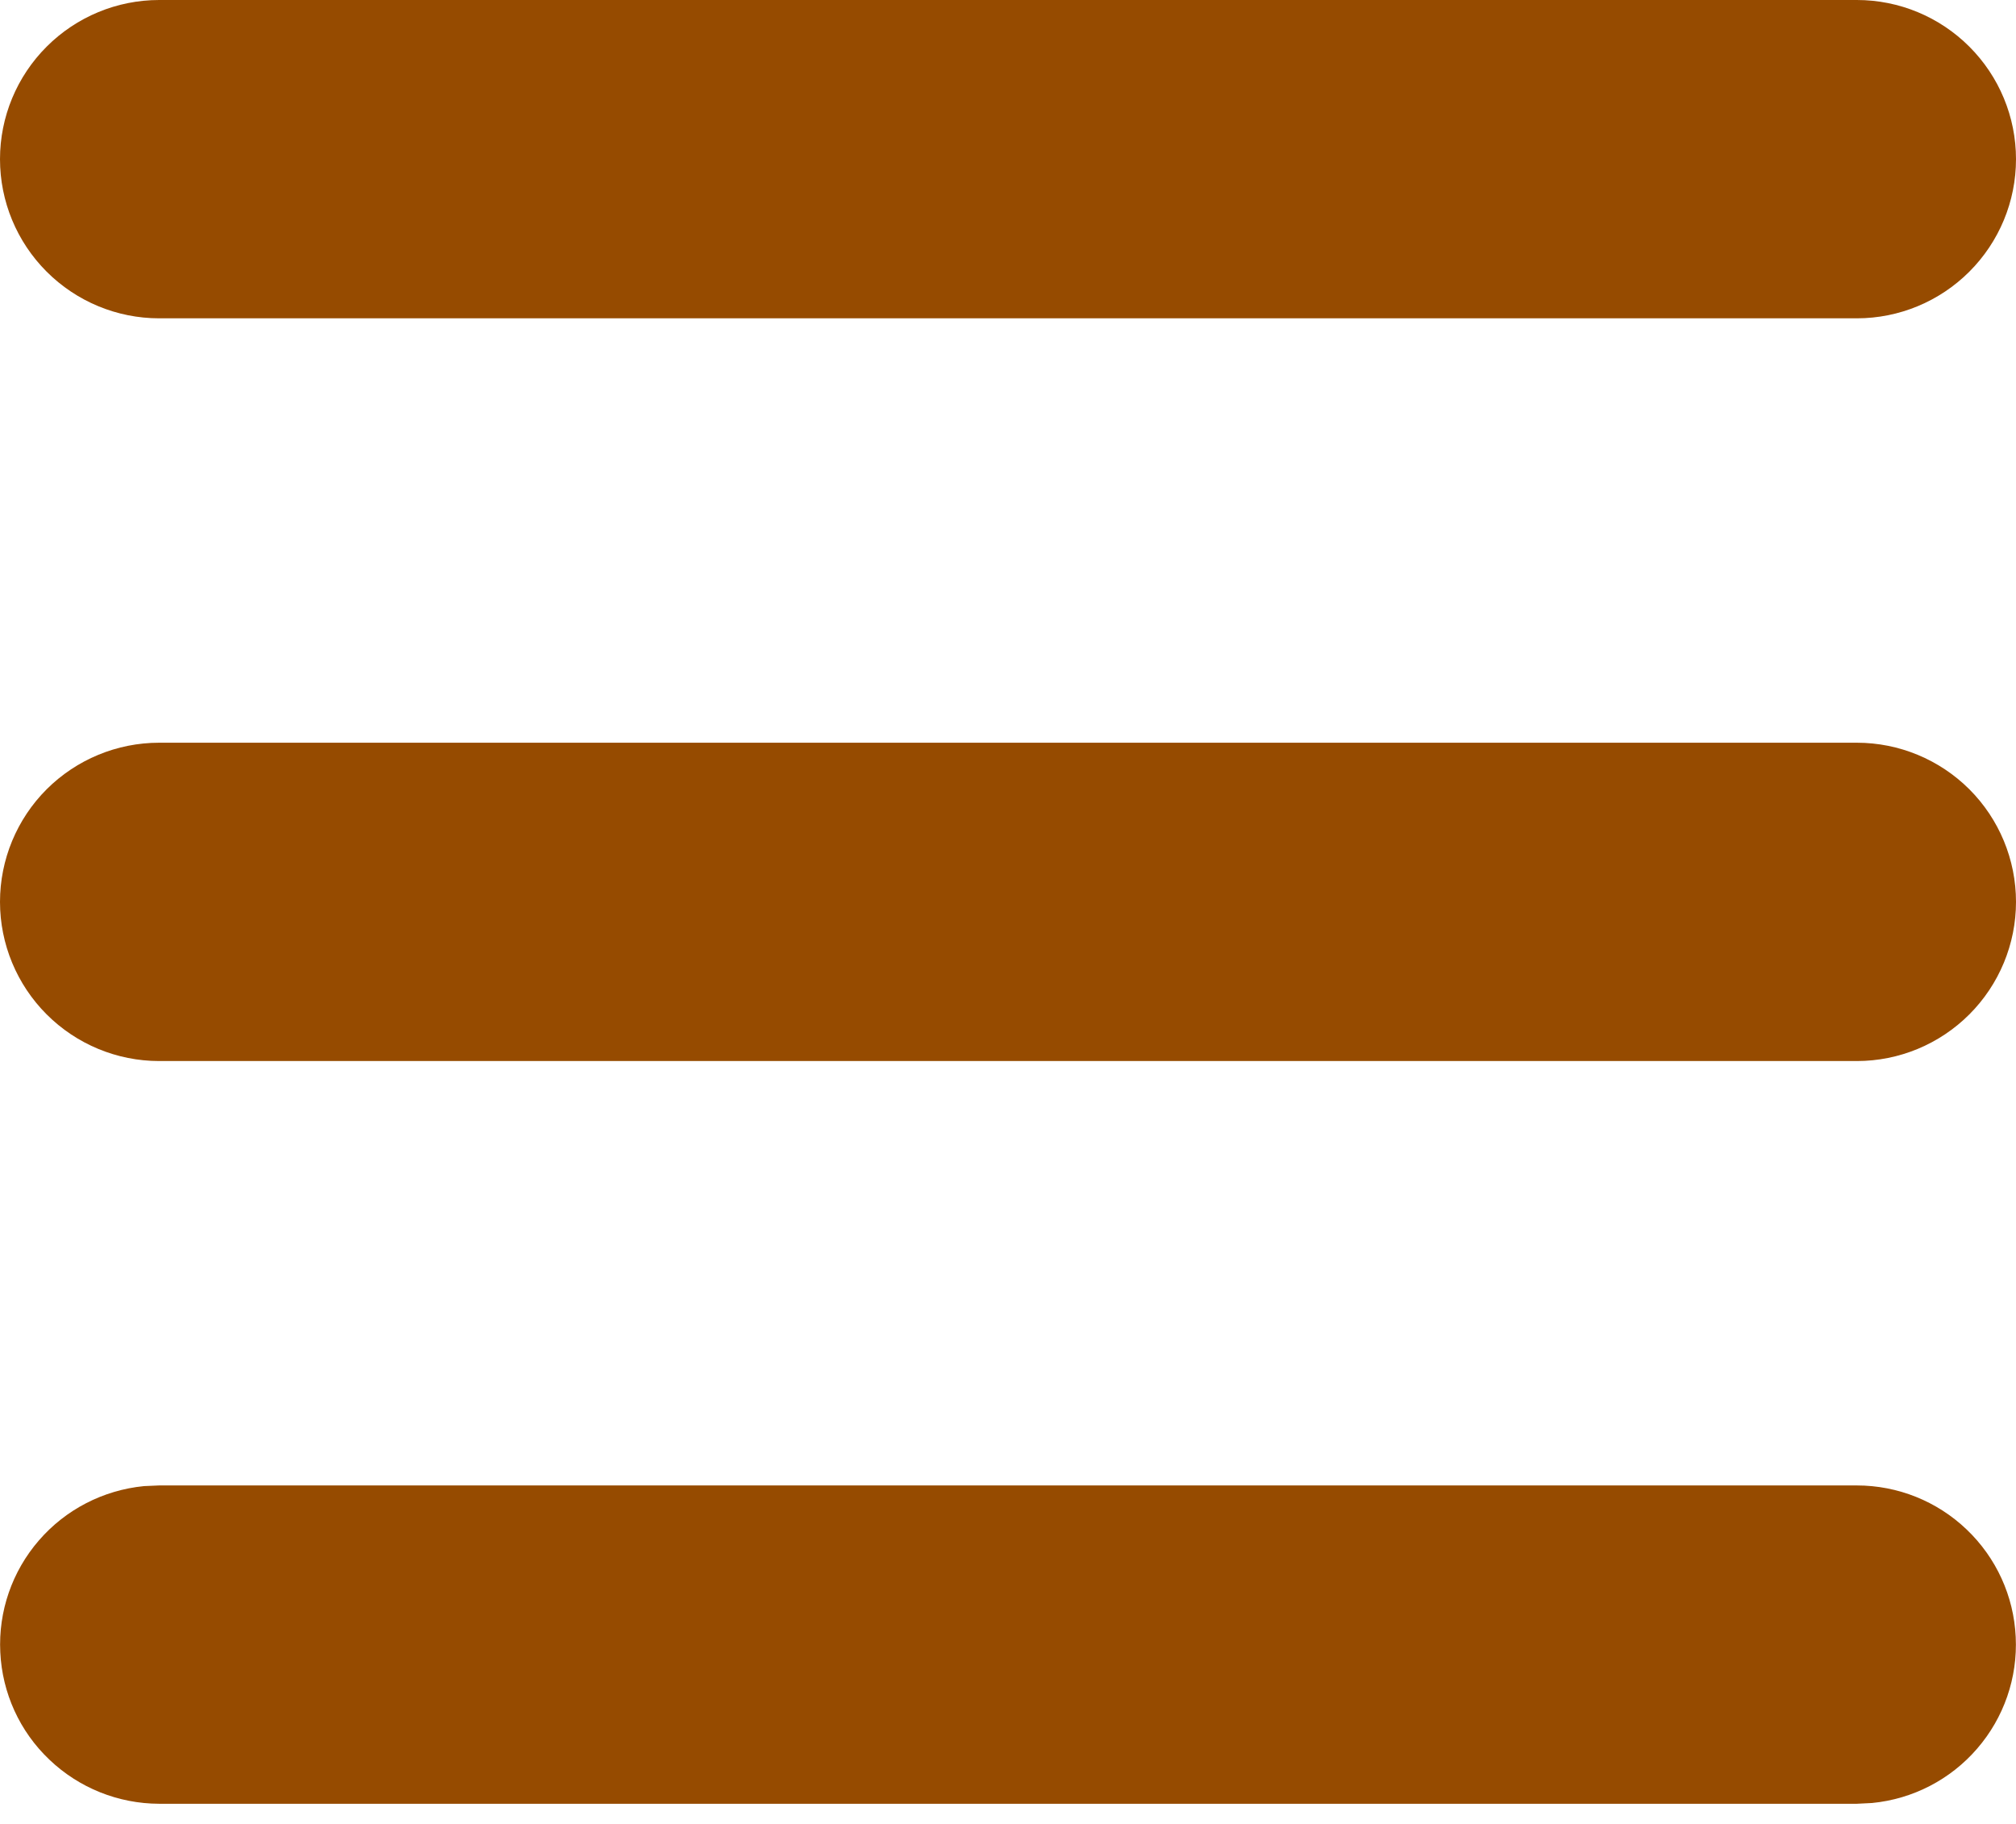 <svg width="21" height="19" viewBox="0 0 21 19" fill="none" xmlns="http://www.w3.org/2000/svg">
<path d="M19.342 15.474C19.768 15.474 20.177 15.638 20.485 15.932C20.794 16.226 20.977 16.627 20.997 17.052C21.018 17.477 20.874 17.894 20.595 18.216C20.317 18.538 19.925 18.741 19.501 18.782L19.342 18.79H1.658C1.232 18.789 0.823 18.625 0.515 18.331C0.206 18.038 0.023 17.637 0.003 17.211C-0.018 16.786 0.126 16.369 0.405 16.047C0.683 15.725 1.075 15.523 1.499 15.481L1.658 15.474H19.342ZM19.342 7.737C19.782 7.737 20.203 7.912 20.514 8.222C20.825 8.533 21 8.955 21 9.395C21 9.834 20.825 10.256 20.514 10.567C20.203 10.878 19.782 11.053 19.342 11.053H1.658C1.218 11.053 0.797 10.878 0.486 10.567C0.175 10.256 0 9.834 0 9.395C0 8.955 0.175 8.533 0.486 8.222C0.797 7.912 1.218 7.737 1.658 7.737H19.342ZM19.342 0C19.782 0 20.203 0.175 20.514 0.486C20.825 0.797 21 1.218 21 1.658C21 2.098 20.825 2.519 20.514 2.83C20.203 3.141 19.782 3.316 19.342 3.316H1.658C1.218 3.316 0.797 3.141 0.486 2.83C0.175 2.519 0 2.098 0 1.658C0 1.218 0.175 0.797 0.486 0.486C0.797 0.175 1.218 0 1.658 0H19.342Z" fill="#964B00"/>
</svg>
